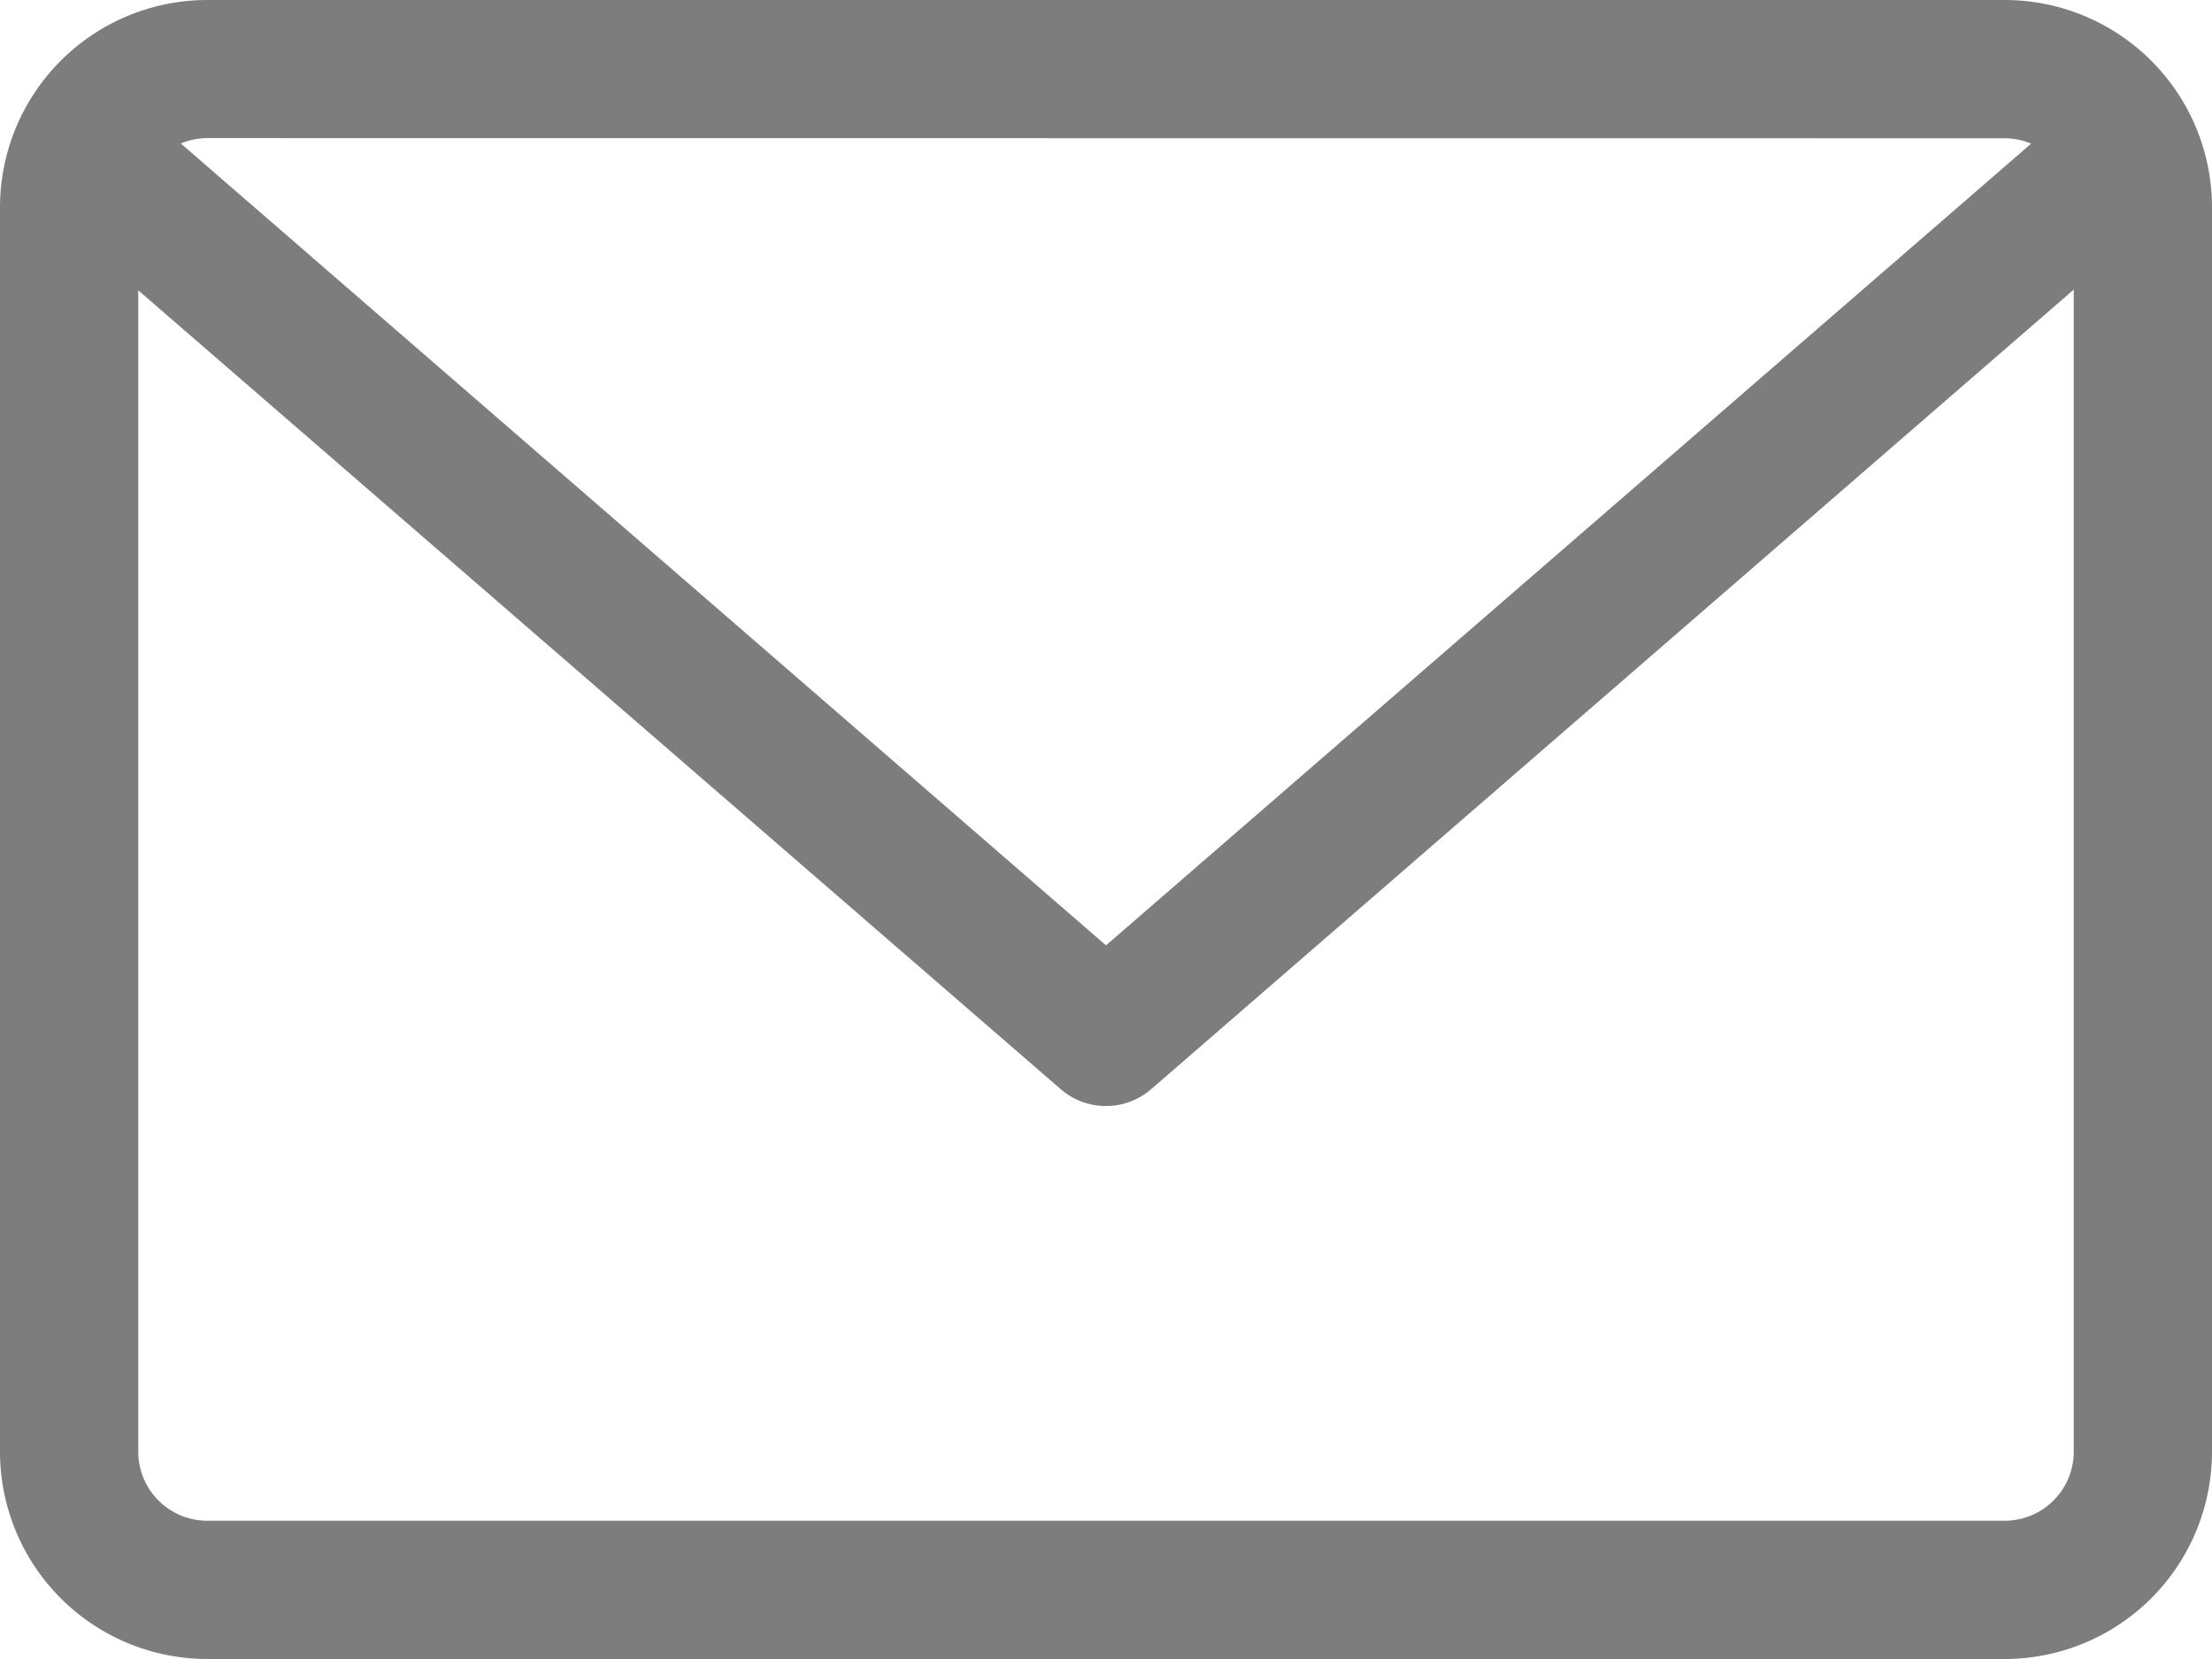 <svg xmlns="http://www.w3.org/2000/svg" width="16" height="12" viewBox="0 0 16 12">
  <path id="email" d="M14.5,59.882H1.5a1.5,1.5,0,0,0-1.5,1.5v9a1.5,1.5,0,0,0,1.5,1.5h13a1.5,1.5,0,0,0,1.5-1.5v-9A1.5,1.5,0,0,0,14.5,59.882Zm0,1a.5.5,0,0,1,.192.039L8,66.72l-6.692-5.8a.5.5,0,0,1,.192-.039Zm0,10H1.5a.5.5,0,0,1-.5-.5v-8.4L7.672,67.76a.5.5,0,0,0,.655,0L15,61.977v8.4A.5.5,0,0,1,14.5,70.882Z" transform="translate(0 -59.882)" fill="#7d7d7d"/>
</svg>
